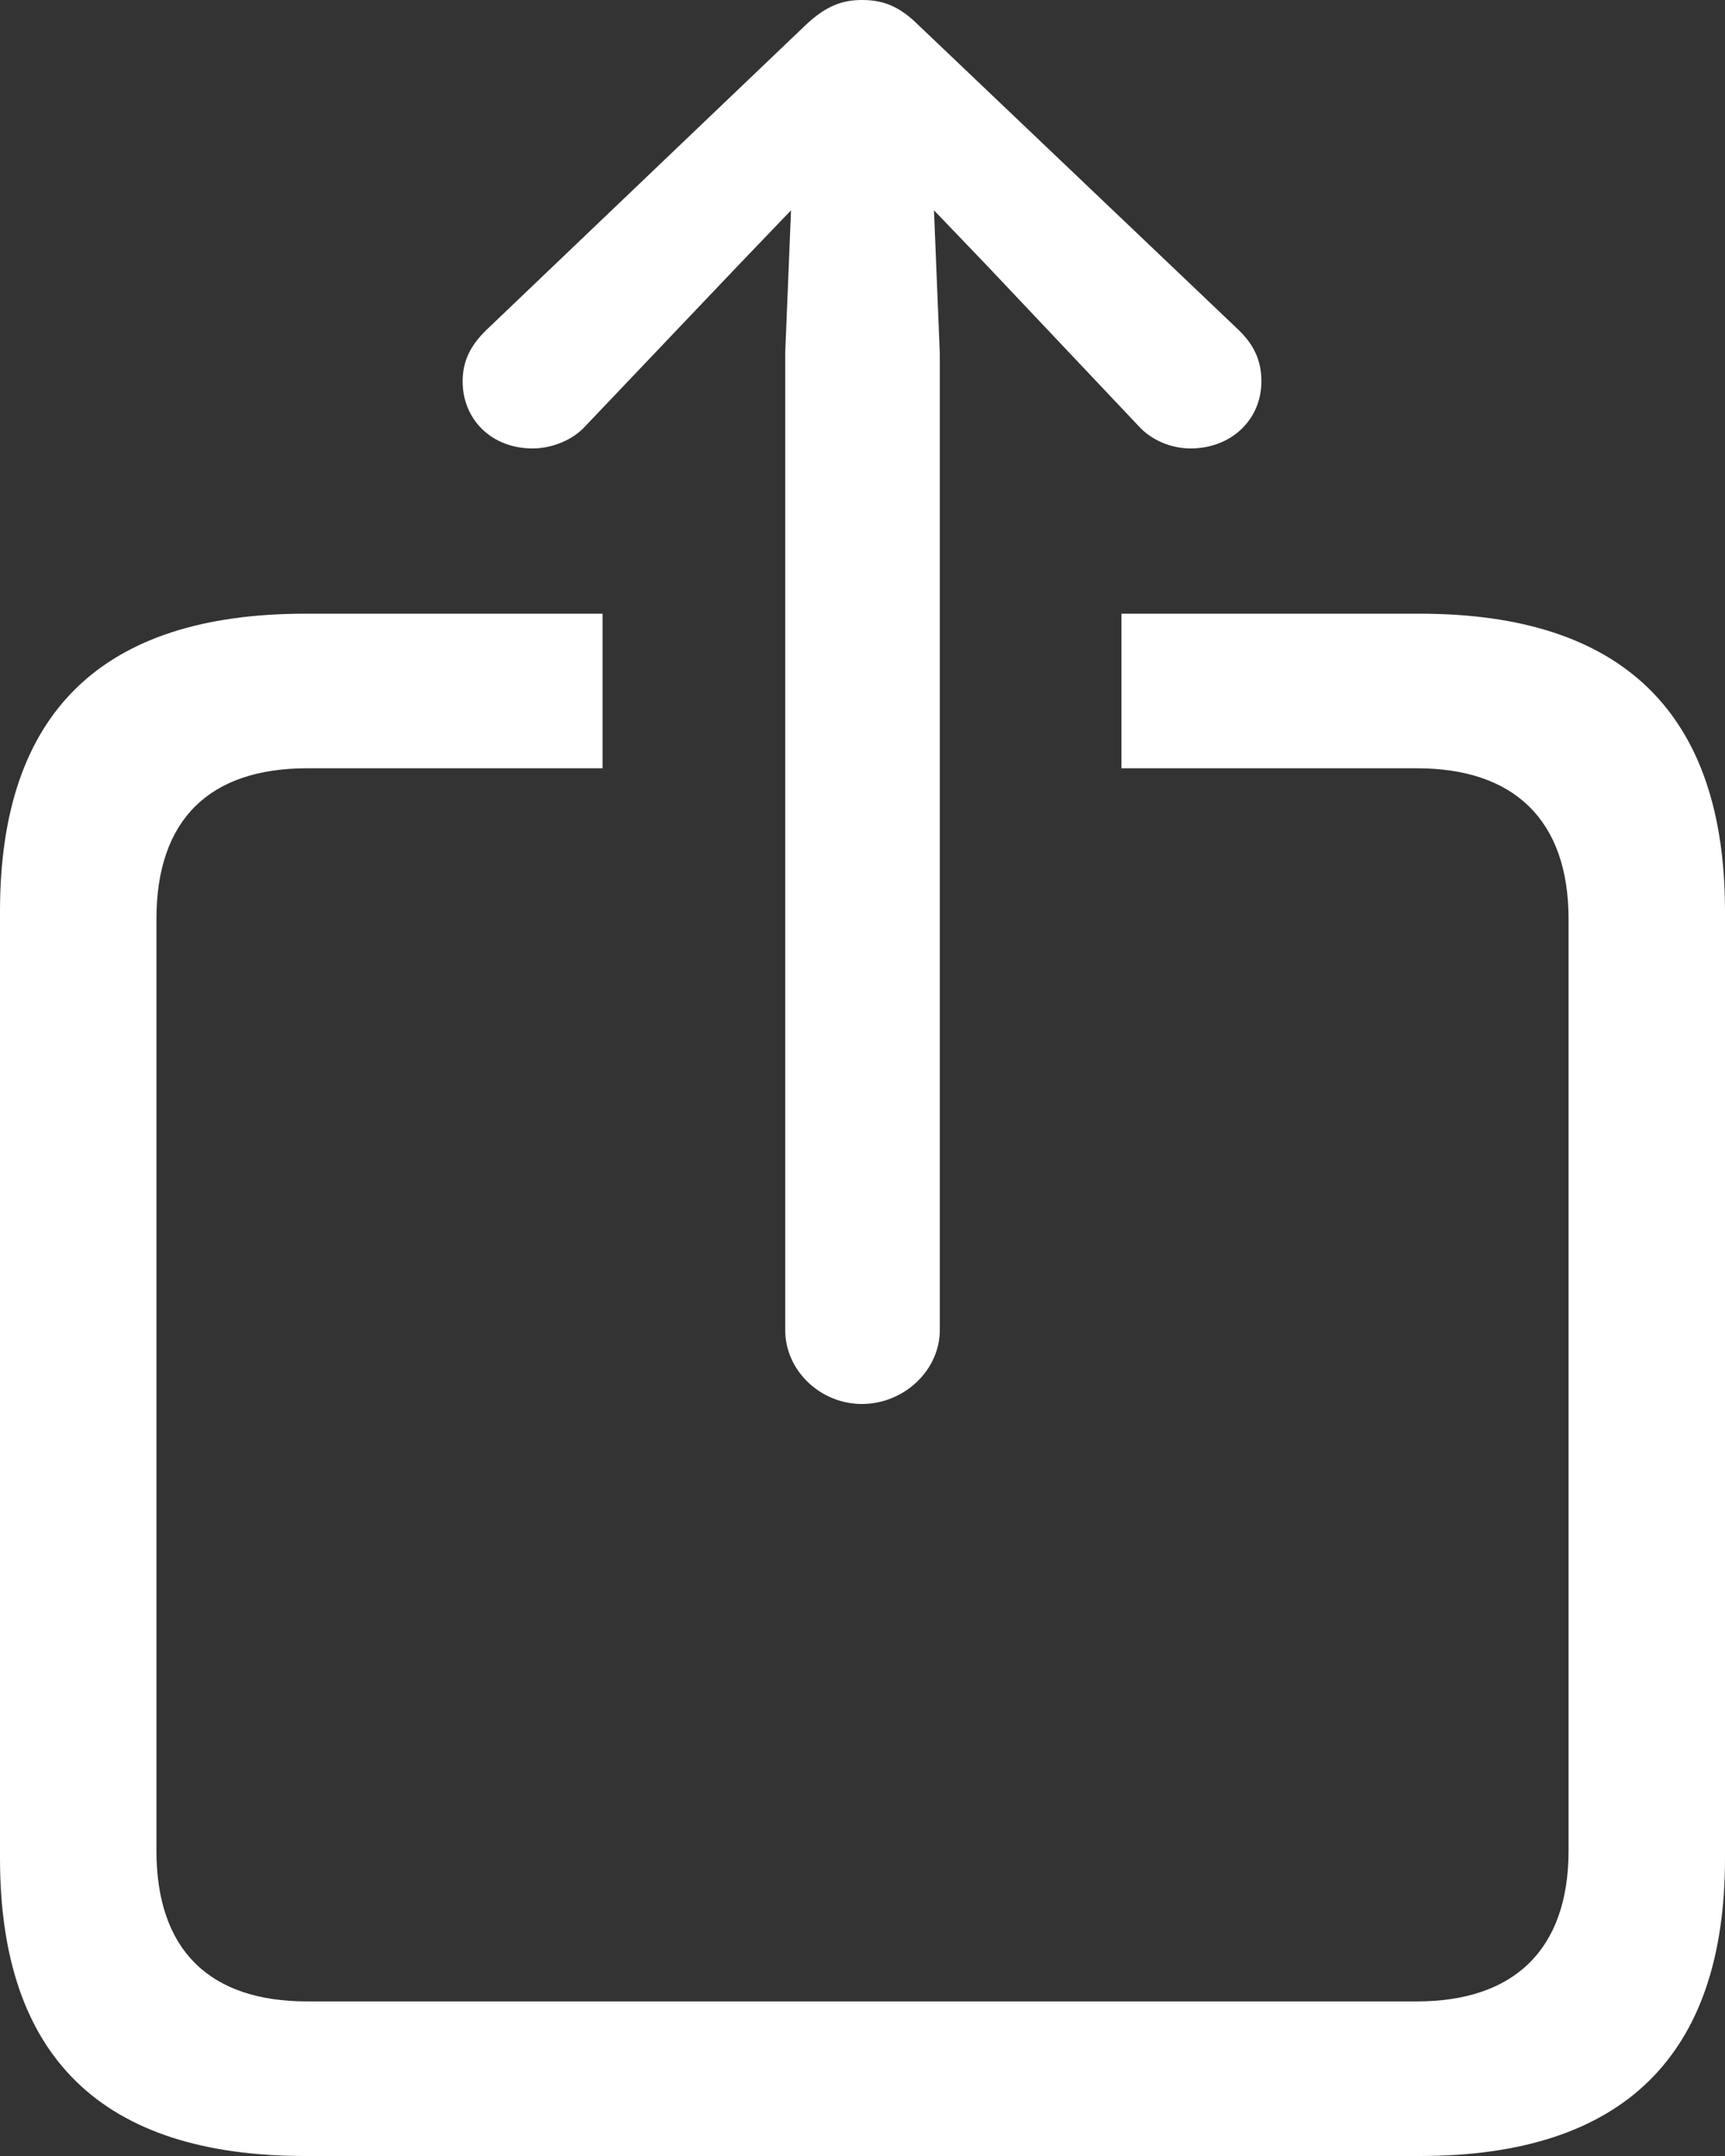 <svg width="16" height="20" viewBox="0 0 16 20" fill="none" xmlns="http://www.w3.org/2000/svg">
<rect x="0" y="0" width="16" height="20" fill="#333333" stroke="none"/>
<path d="M16 8.454V17.238C16 19.073 15.053 20 13.17 20H2.83C0.946 20 0 19.082 0 17.238V8.454C0 6.61 0.946 5.693 2.83 5.693H5.589V7.127H2.848C1.947 7.127 1.451 7.599 1.451 8.526V17.167C1.451 18.093 1.947 18.566 2.848 18.566H13.143C14.035 18.566 14.549 18.093 14.549 17.167V8.526C14.549 7.599 14.035 7.127 13.143 7.127H10.402V5.693H13.17C15.053 5.693 16 6.619 16 8.454Z" fill="white"/>
<path d="M7.995 13.024C8.383 13.024 8.717 12.713 8.717 12.338V3.278L8.663 1.951L9.167 2.477L10.556 3.947C10.682 4.089 10.871 4.16 11.042 4.16C11.421 4.16 11.7 3.893 11.7 3.537C11.7 3.341 11.628 3.198 11.493 3.065L8.518 0.232C8.338 0.053 8.185 0 7.995 0C7.815 0 7.662 0.053 7.473 0.232L4.507 3.065C4.372 3.198 4.291 3.341 4.291 3.537C4.291 3.893 4.561 4.16 4.94 4.16C5.111 4.16 5.309 4.089 5.435 3.947L6.833 2.477L7.337 1.951L7.283 3.278V12.338C7.283 12.713 7.608 13.024 7.995 13.024Z" fill="white"/>
</svg>
